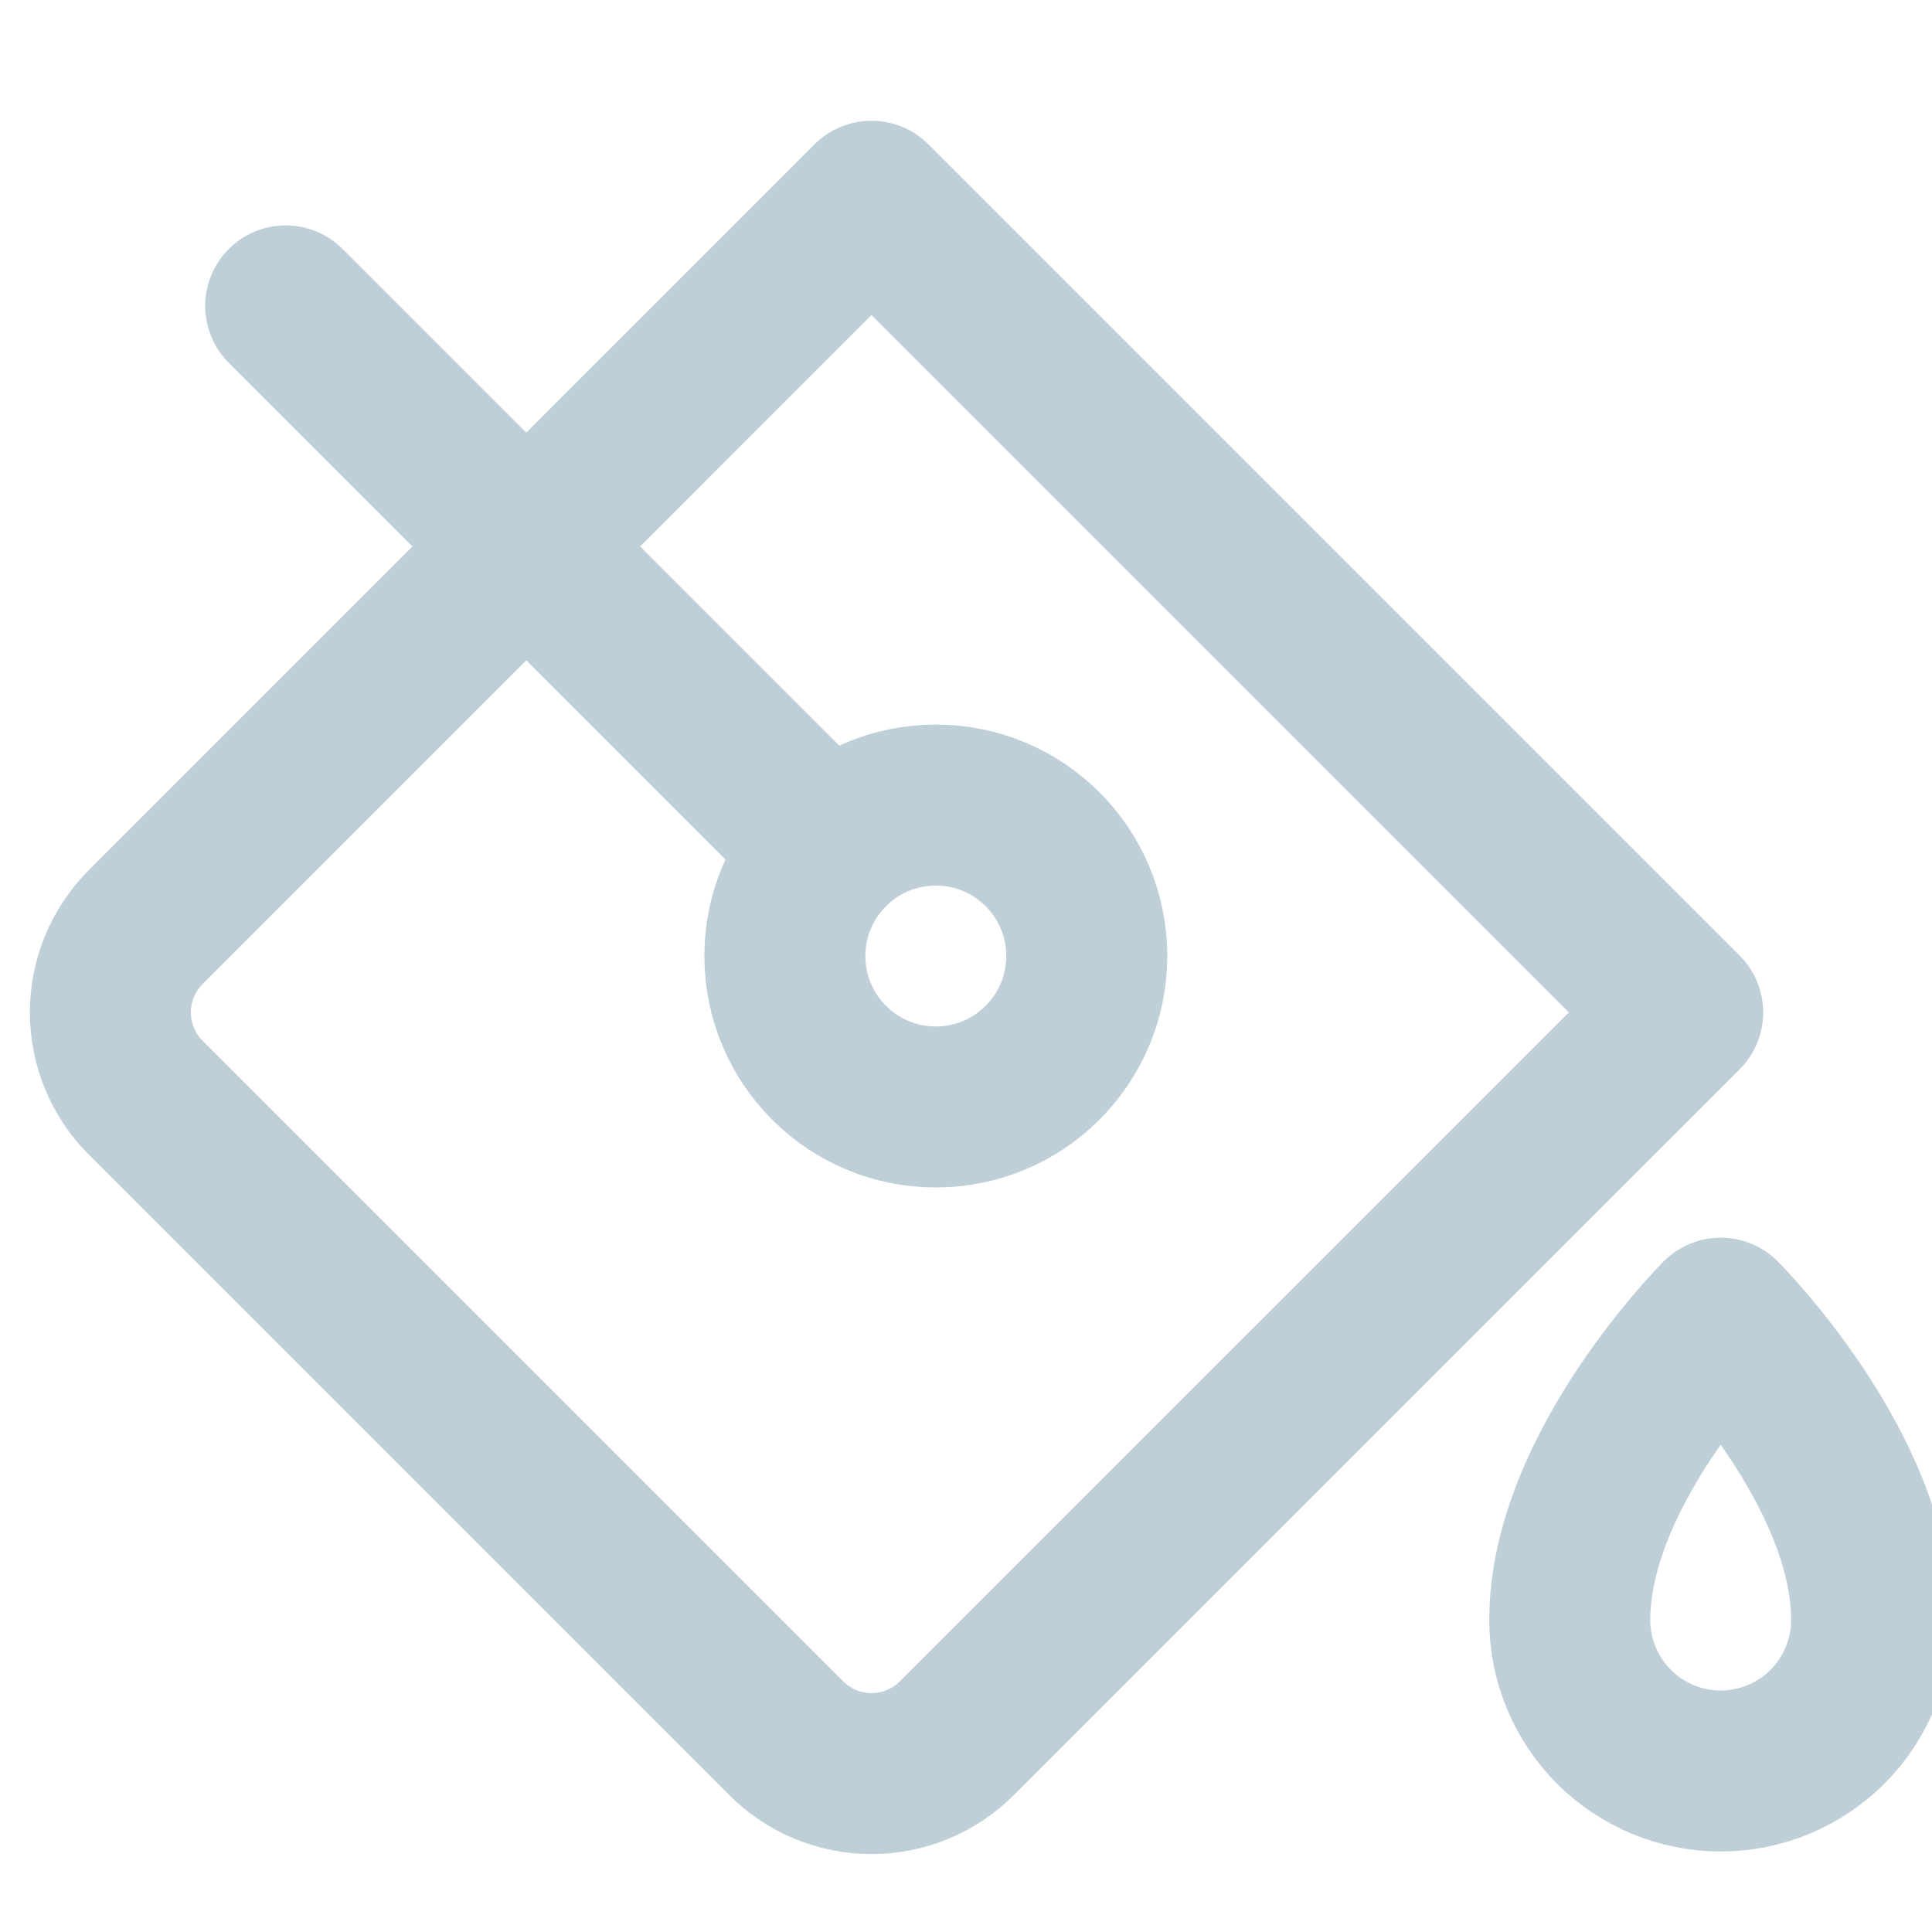 <svg width="24" height="24" viewBox="0 0 24 24" fill="none" xmlns="http://www.w3.org/2000/svg">
<g clip-path="url(#clip0)">
  <path d="M20.903 12.577L11.887 21.592C11.606 21.874 11.224 22.032 10.827 22.032C10.429 22.032 10.047 21.874 9.766 21.592L1.811 13.637C1.671 13.498 1.561 13.332 1.485 13.15C1.41 12.968 1.371 12.773 1.371 12.576C1.371 12.379 1.41 12.184 1.485 12.002C1.561 11.82 1.671 11.655 1.811 11.516L10.826 2.5L20.903 12.577Z" stroke="#BFCFD8" stroke-width="2" stroke-linecap="round" stroke-linejoin="round"/>
  <path d="M11.625 13.751C12.661 13.751 13.5 12.911 13.5 11.876C13.5 10.84 12.661 10.001 11.625 10.001C10.589 10.001 9.75 10.84 9.75 11.876C9.75 12.911 10.589 13.751 11.625 13.751Z" stroke="#BFCFD8" stroke-width="2" stroke-linecap="round" stroke-linejoin="round"/>
  <path d="M19.5 20.125C19.5 18.25 21.375 16.375 21.375 16.375C21.375 16.375 23.25 18.25 23.25 20.125C23.25 20.622 23.052 21.099 22.701 21.451C22.349 21.802 21.872 22 21.375 22C20.878 22 20.401 21.802 20.049 21.451C19.698 21.099 19.5 20.622 19.5 20.125V20.125Z" stroke="#BFCFD8" stroke-width="2" stroke-linecap="round" stroke-linejoin="round"/>
  <path d="M10.299 10.55L3.549 3.8" stroke="#BFCFD8" stroke-width="2" stroke-linecap="round" stroke-linejoin="round"/>
</g>
<defs>
  <clipPath id="clip0">
    <rect width="24" height="24" fill="white"/>
  </clipPath>
</defs>
</svg>
